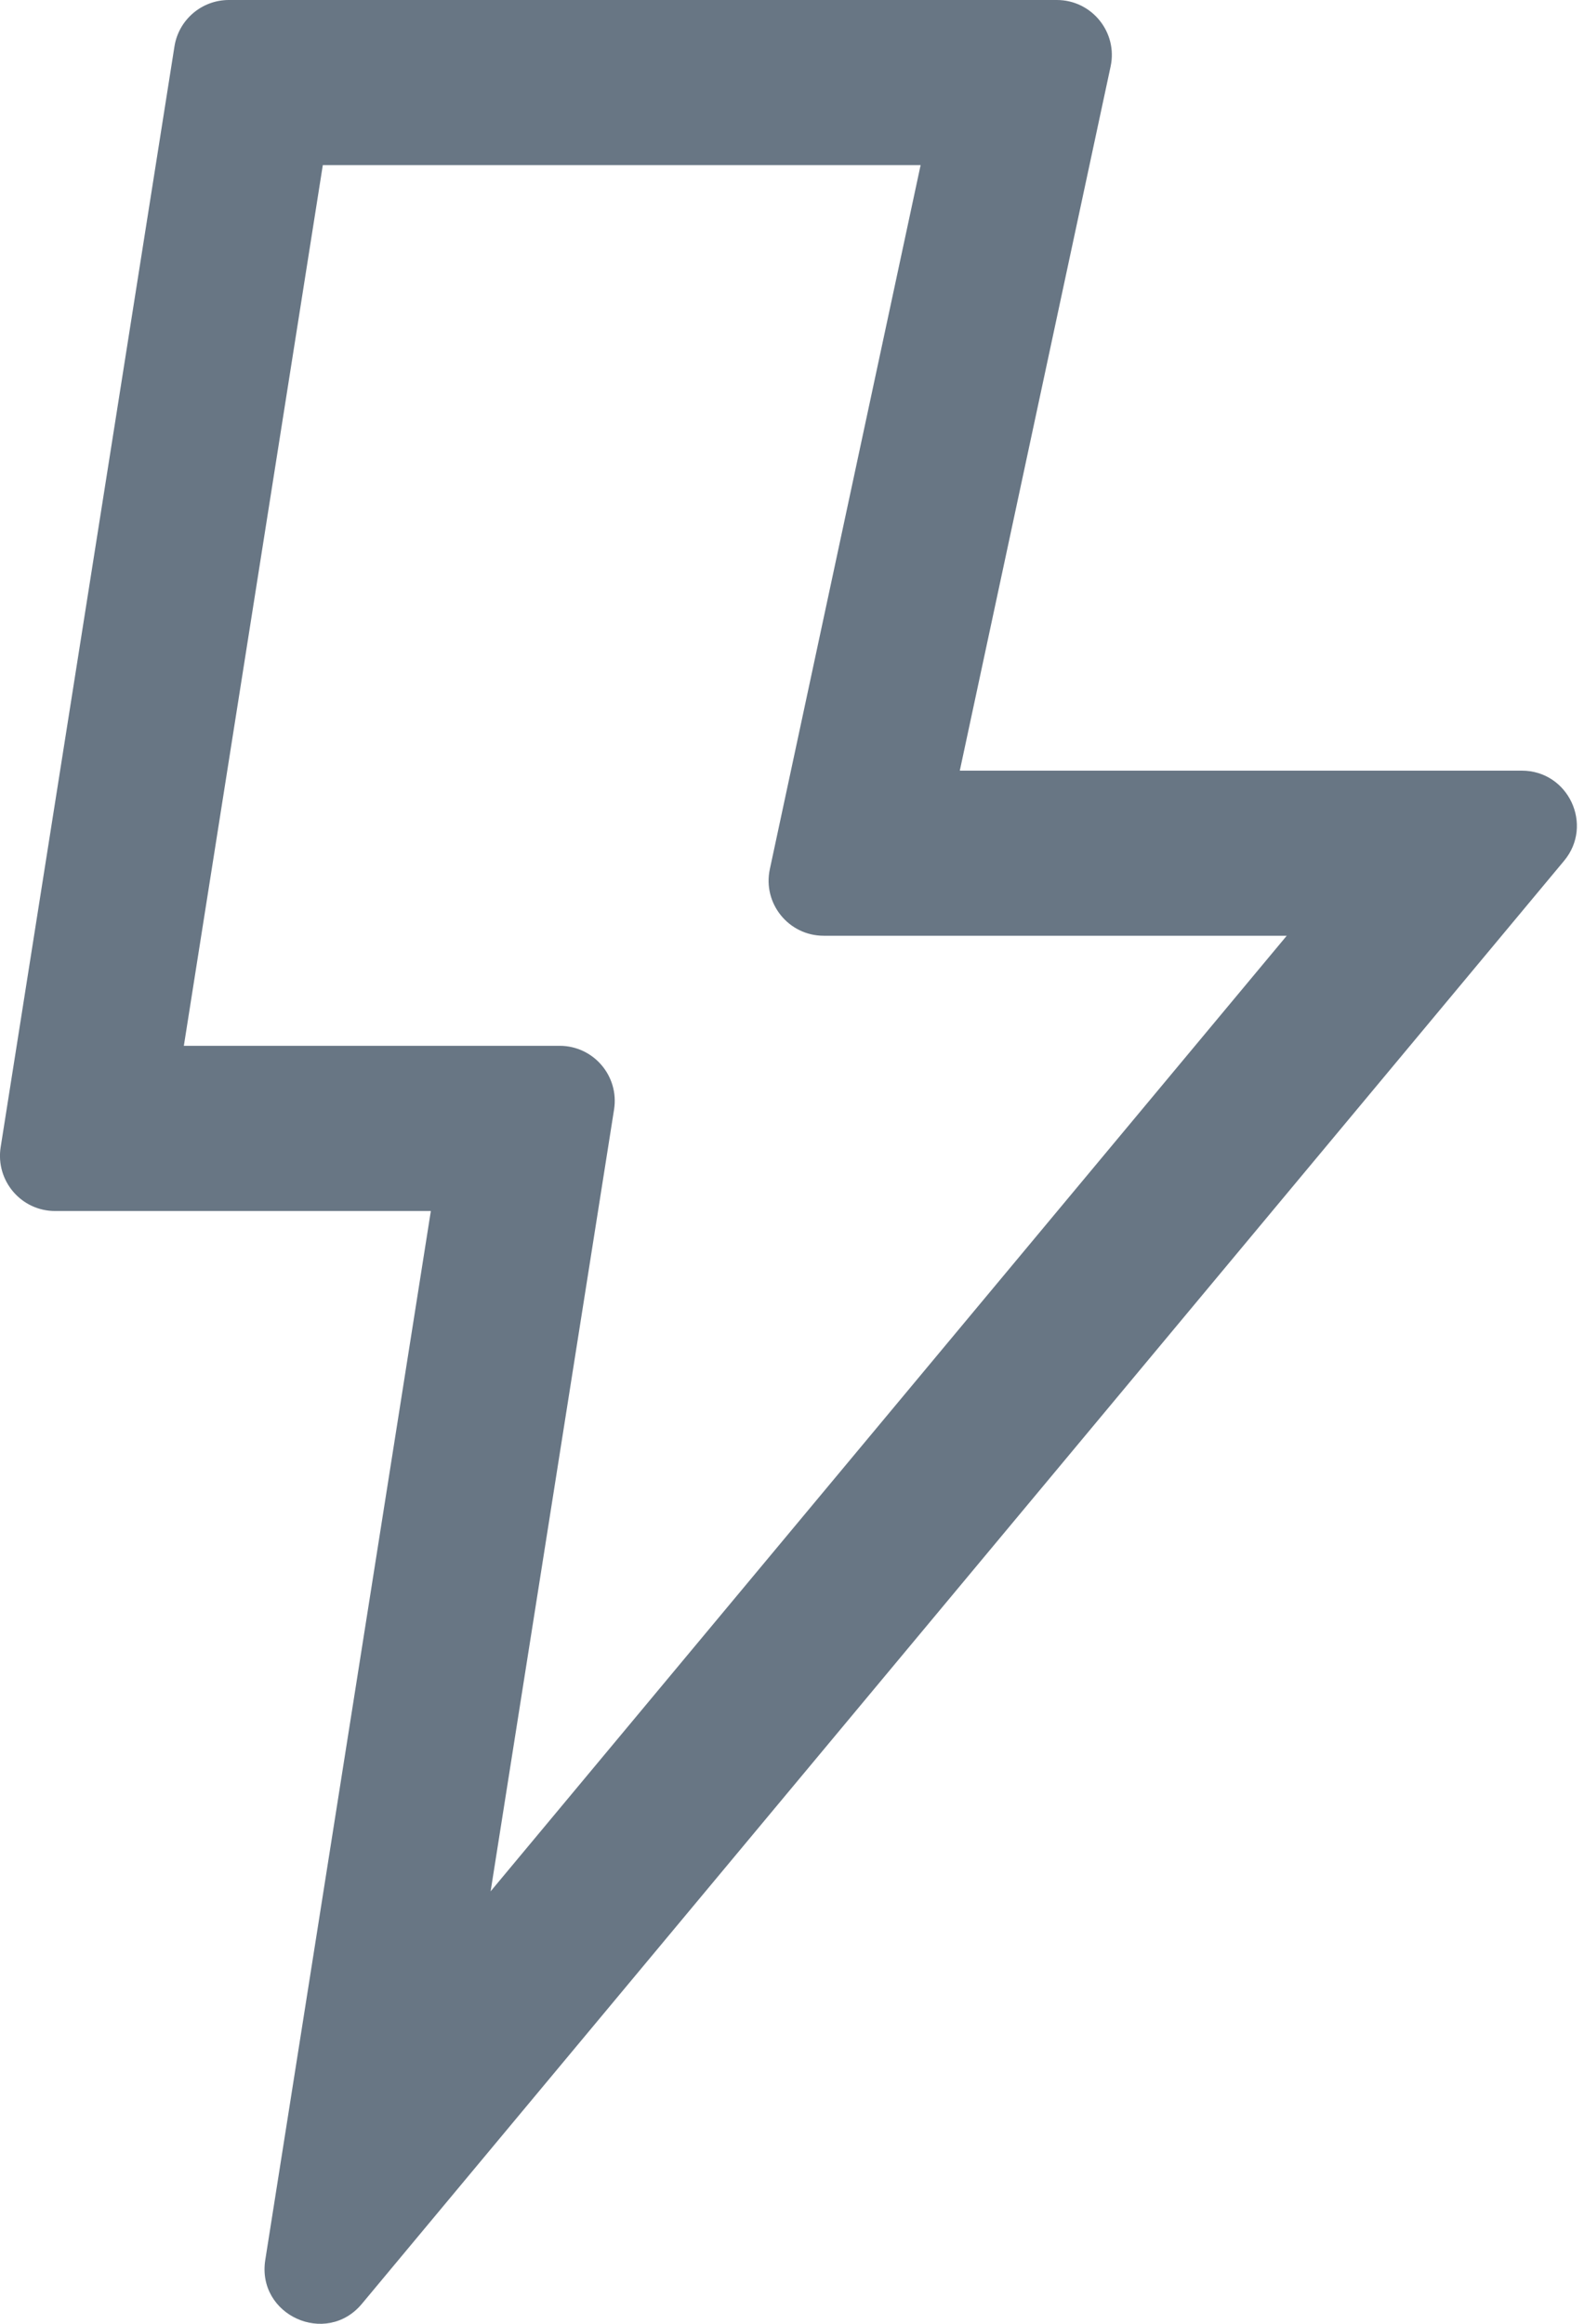 <svg width="15" height="22" viewBox="0 0 15 22" fill="none" xmlns="http://www.w3.org/2000/svg">
<path fill-rule="evenodd" clip-rule="evenodd" d="M1.652 0.44C1.692 0.187 1.91 0 2.167 0H10.008C10.339 0 10.587 0.306 10.517 0.63L9.089 7.296H14.411C14.852 7.296 15.094 7.811 14.811 8.15L3.427 21.811C3.089 22.217 2.43 21.919 2.512 21.396L4.08 11.465H0.521C0.201 11.465 -0.043 11.179 0.006 10.862L1.652 0.44ZM3.057 1.563L1.741 9.901H5.3C5.62 9.901 5.865 10.187 5.815 10.504L4.646 17.906L12.185 8.859H7.8C7.468 8.859 7.221 8.553 7.29 8.229L8.718 1.563H3.057Z" fill="#687684"/>
</svg>
